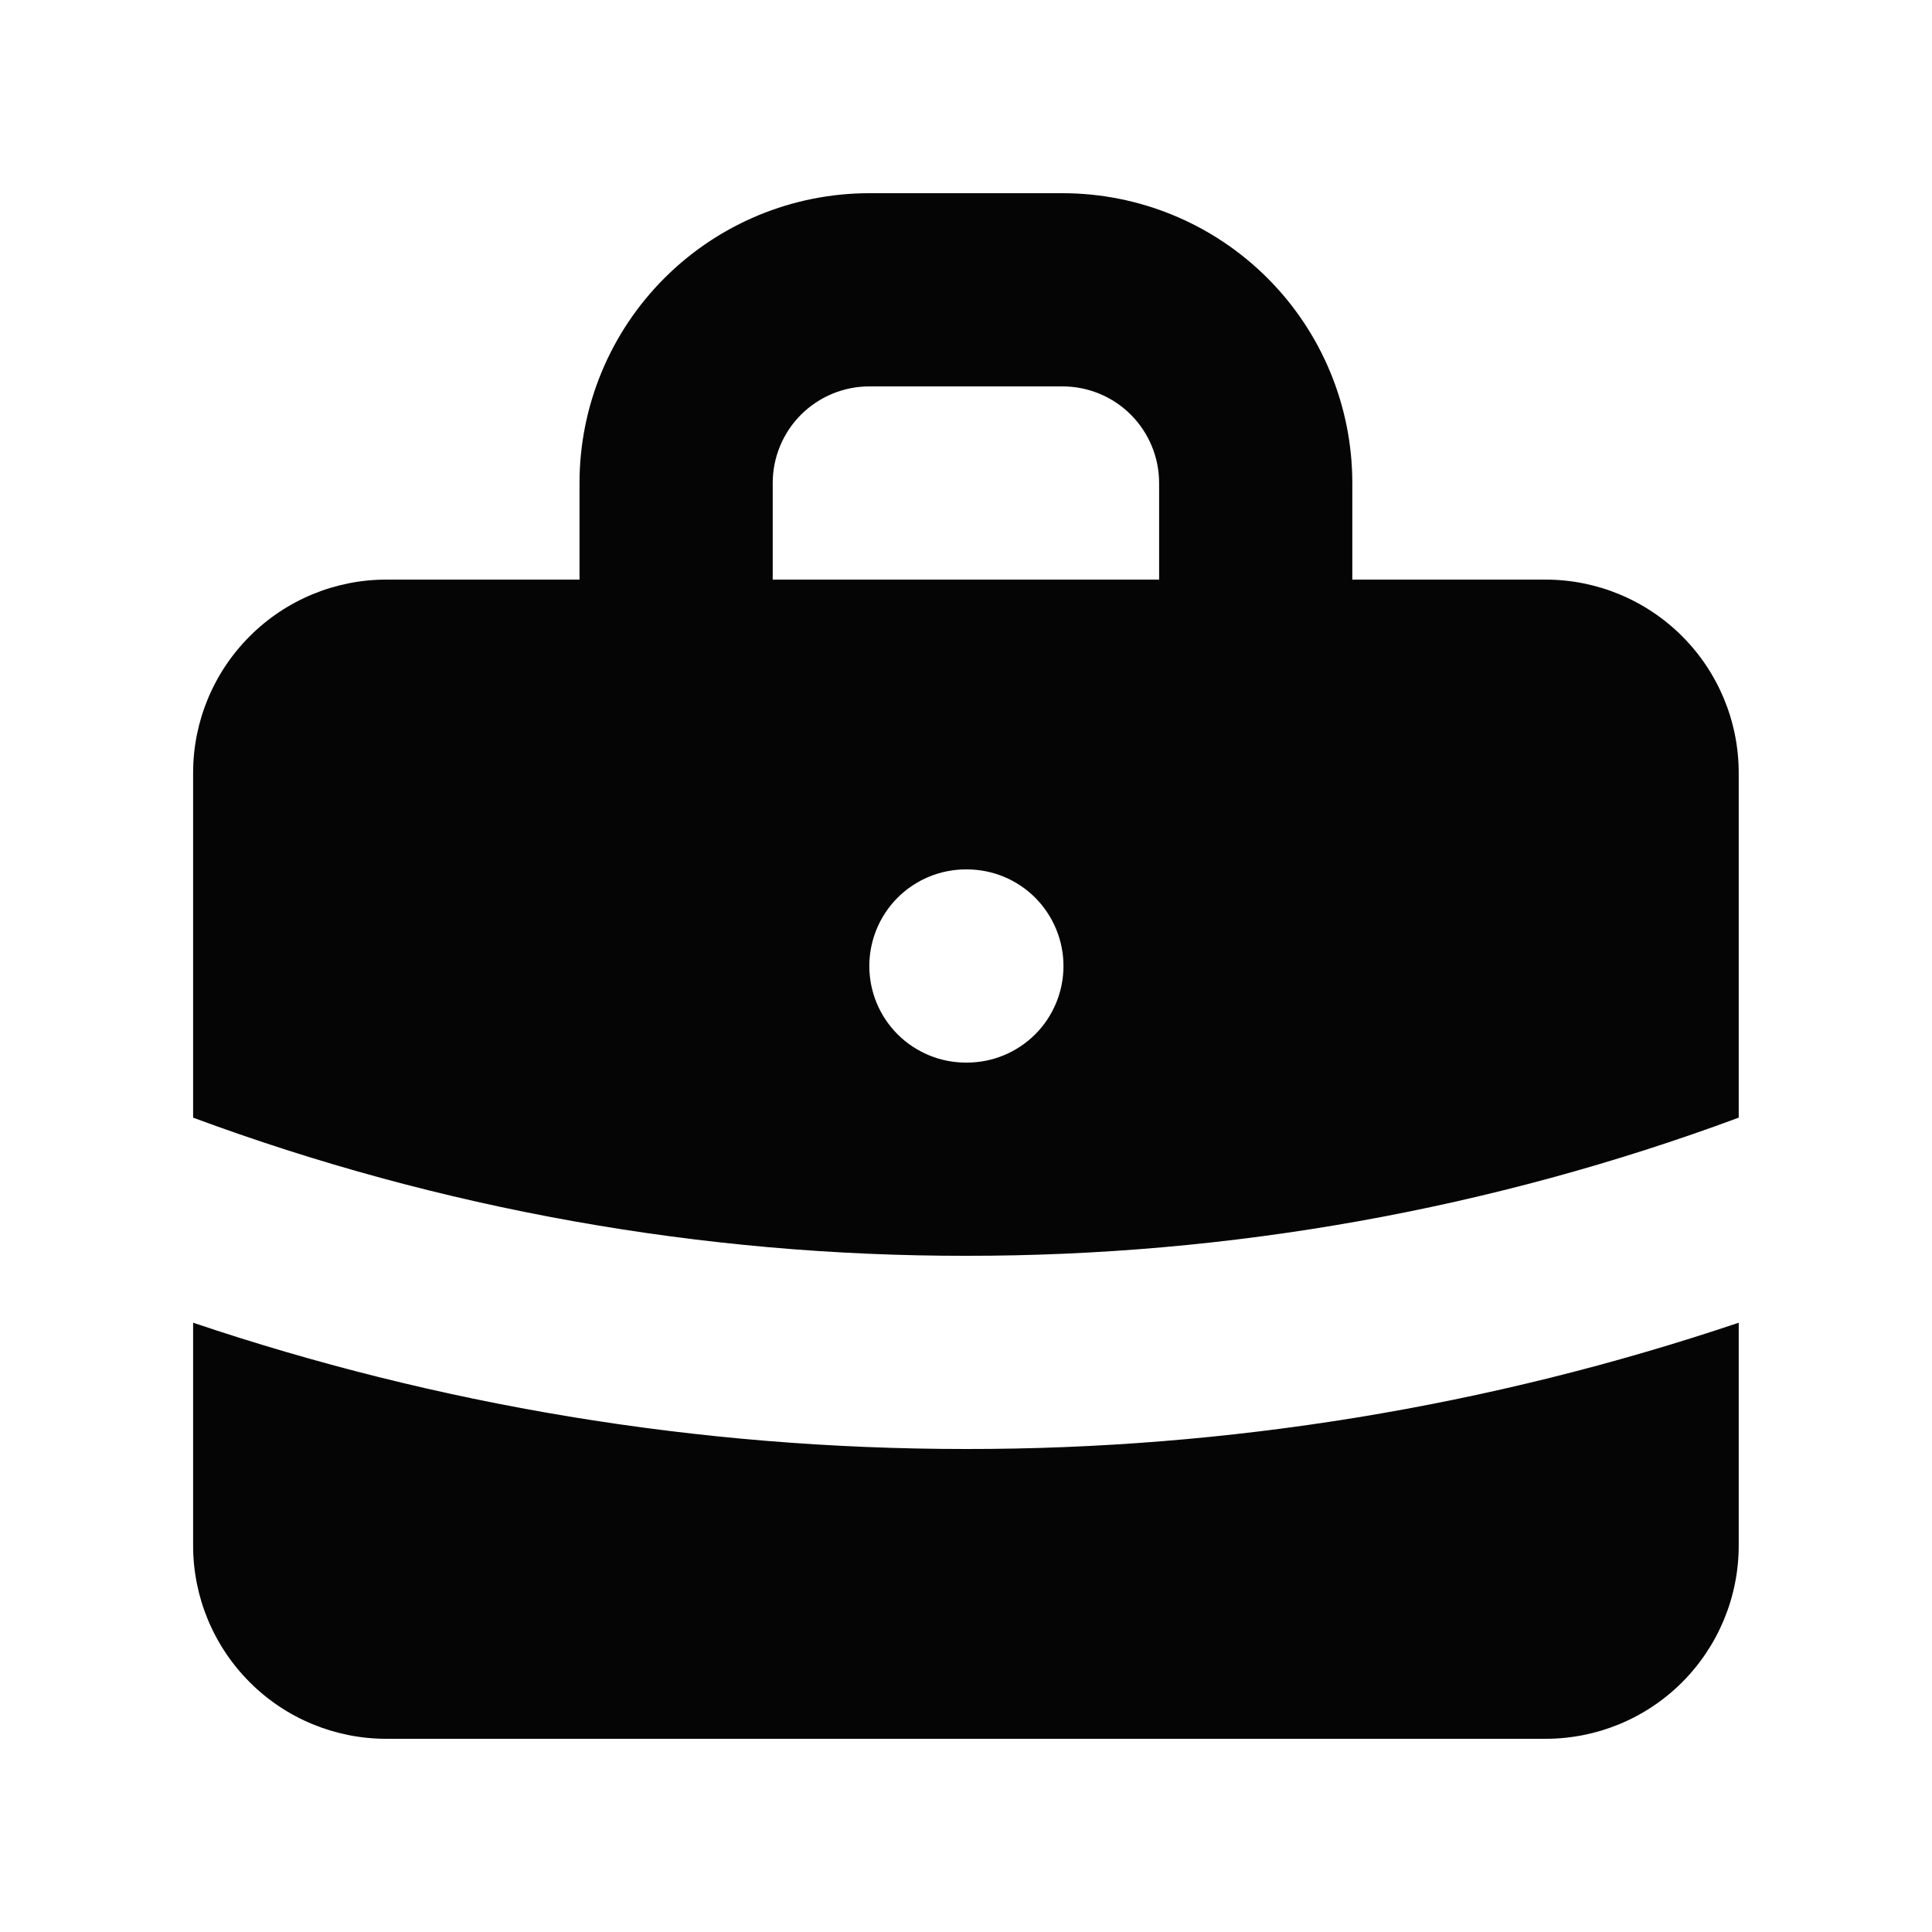 <svg xmlns="http://www.w3.org/2000/svg" width="22" height="22" viewBox="0 0 22 22" fill="none">
    <path fill-rule="evenodd" clip-rule="evenodd" d="M6.599 6.6V5.5C6.599 4.625 6.947 3.786 7.566 3.167C8.185 2.548 9.024 2.2 9.899 2.2H12.099C12.974 2.2 13.814 2.548 14.433 3.167C15.052 3.786 15.399 4.625 15.399 5.5V6.6H17.599C18.183 6.6 18.742 6.832 19.155 7.245C19.567 7.657 19.799 8.217 19.799 8.8V12.727C16.983 13.771 14.003 14.303 10.999 14.3C7.996 14.303 5.016 13.771 2.199 12.727V8.8C2.199 8.217 2.431 7.657 2.844 7.245C3.256 6.832 3.816 6.6 4.399 6.6H6.599ZM8.799 5.5C8.799 5.208 8.915 4.929 9.121 4.722C9.328 4.516 9.607 4.4 9.899 4.4H12.099C12.391 4.4 12.671 4.516 12.877 4.722C13.083 4.929 13.199 5.208 13.199 5.5V6.6H8.799V5.5ZM9.899 11C9.899 10.709 10.015 10.429 10.221 10.222C10.428 10.016 10.707 9.9 10.999 9.9H11.01C11.302 9.9 11.582 10.016 11.788 10.222C11.994 10.429 12.11 10.709 12.11 11C12.11 11.292 11.994 11.572 11.788 11.778C11.582 11.984 11.302 12.1 11.01 12.1H10.999C10.707 12.1 10.428 11.984 10.221 11.778C10.015 11.572 9.899 11.292 9.899 11Z" fill="#050505"/>
    <path d="M2.199 15.062V17.6C2.199 18.184 2.431 18.743 2.844 19.156C3.256 19.569 3.816 19.8 4.399 19.8H17.599C18.183 19.8 18.742 19.569 19.155 19.156C19.567 18.743 19.799 18.184 19.799 17.6V15.062C16.964 16.017 13.991 16.503 10.999 16.5C7.924 16.5 4.964 15.994 2.199 15.062Z" fill="#050505"/>
</svg>